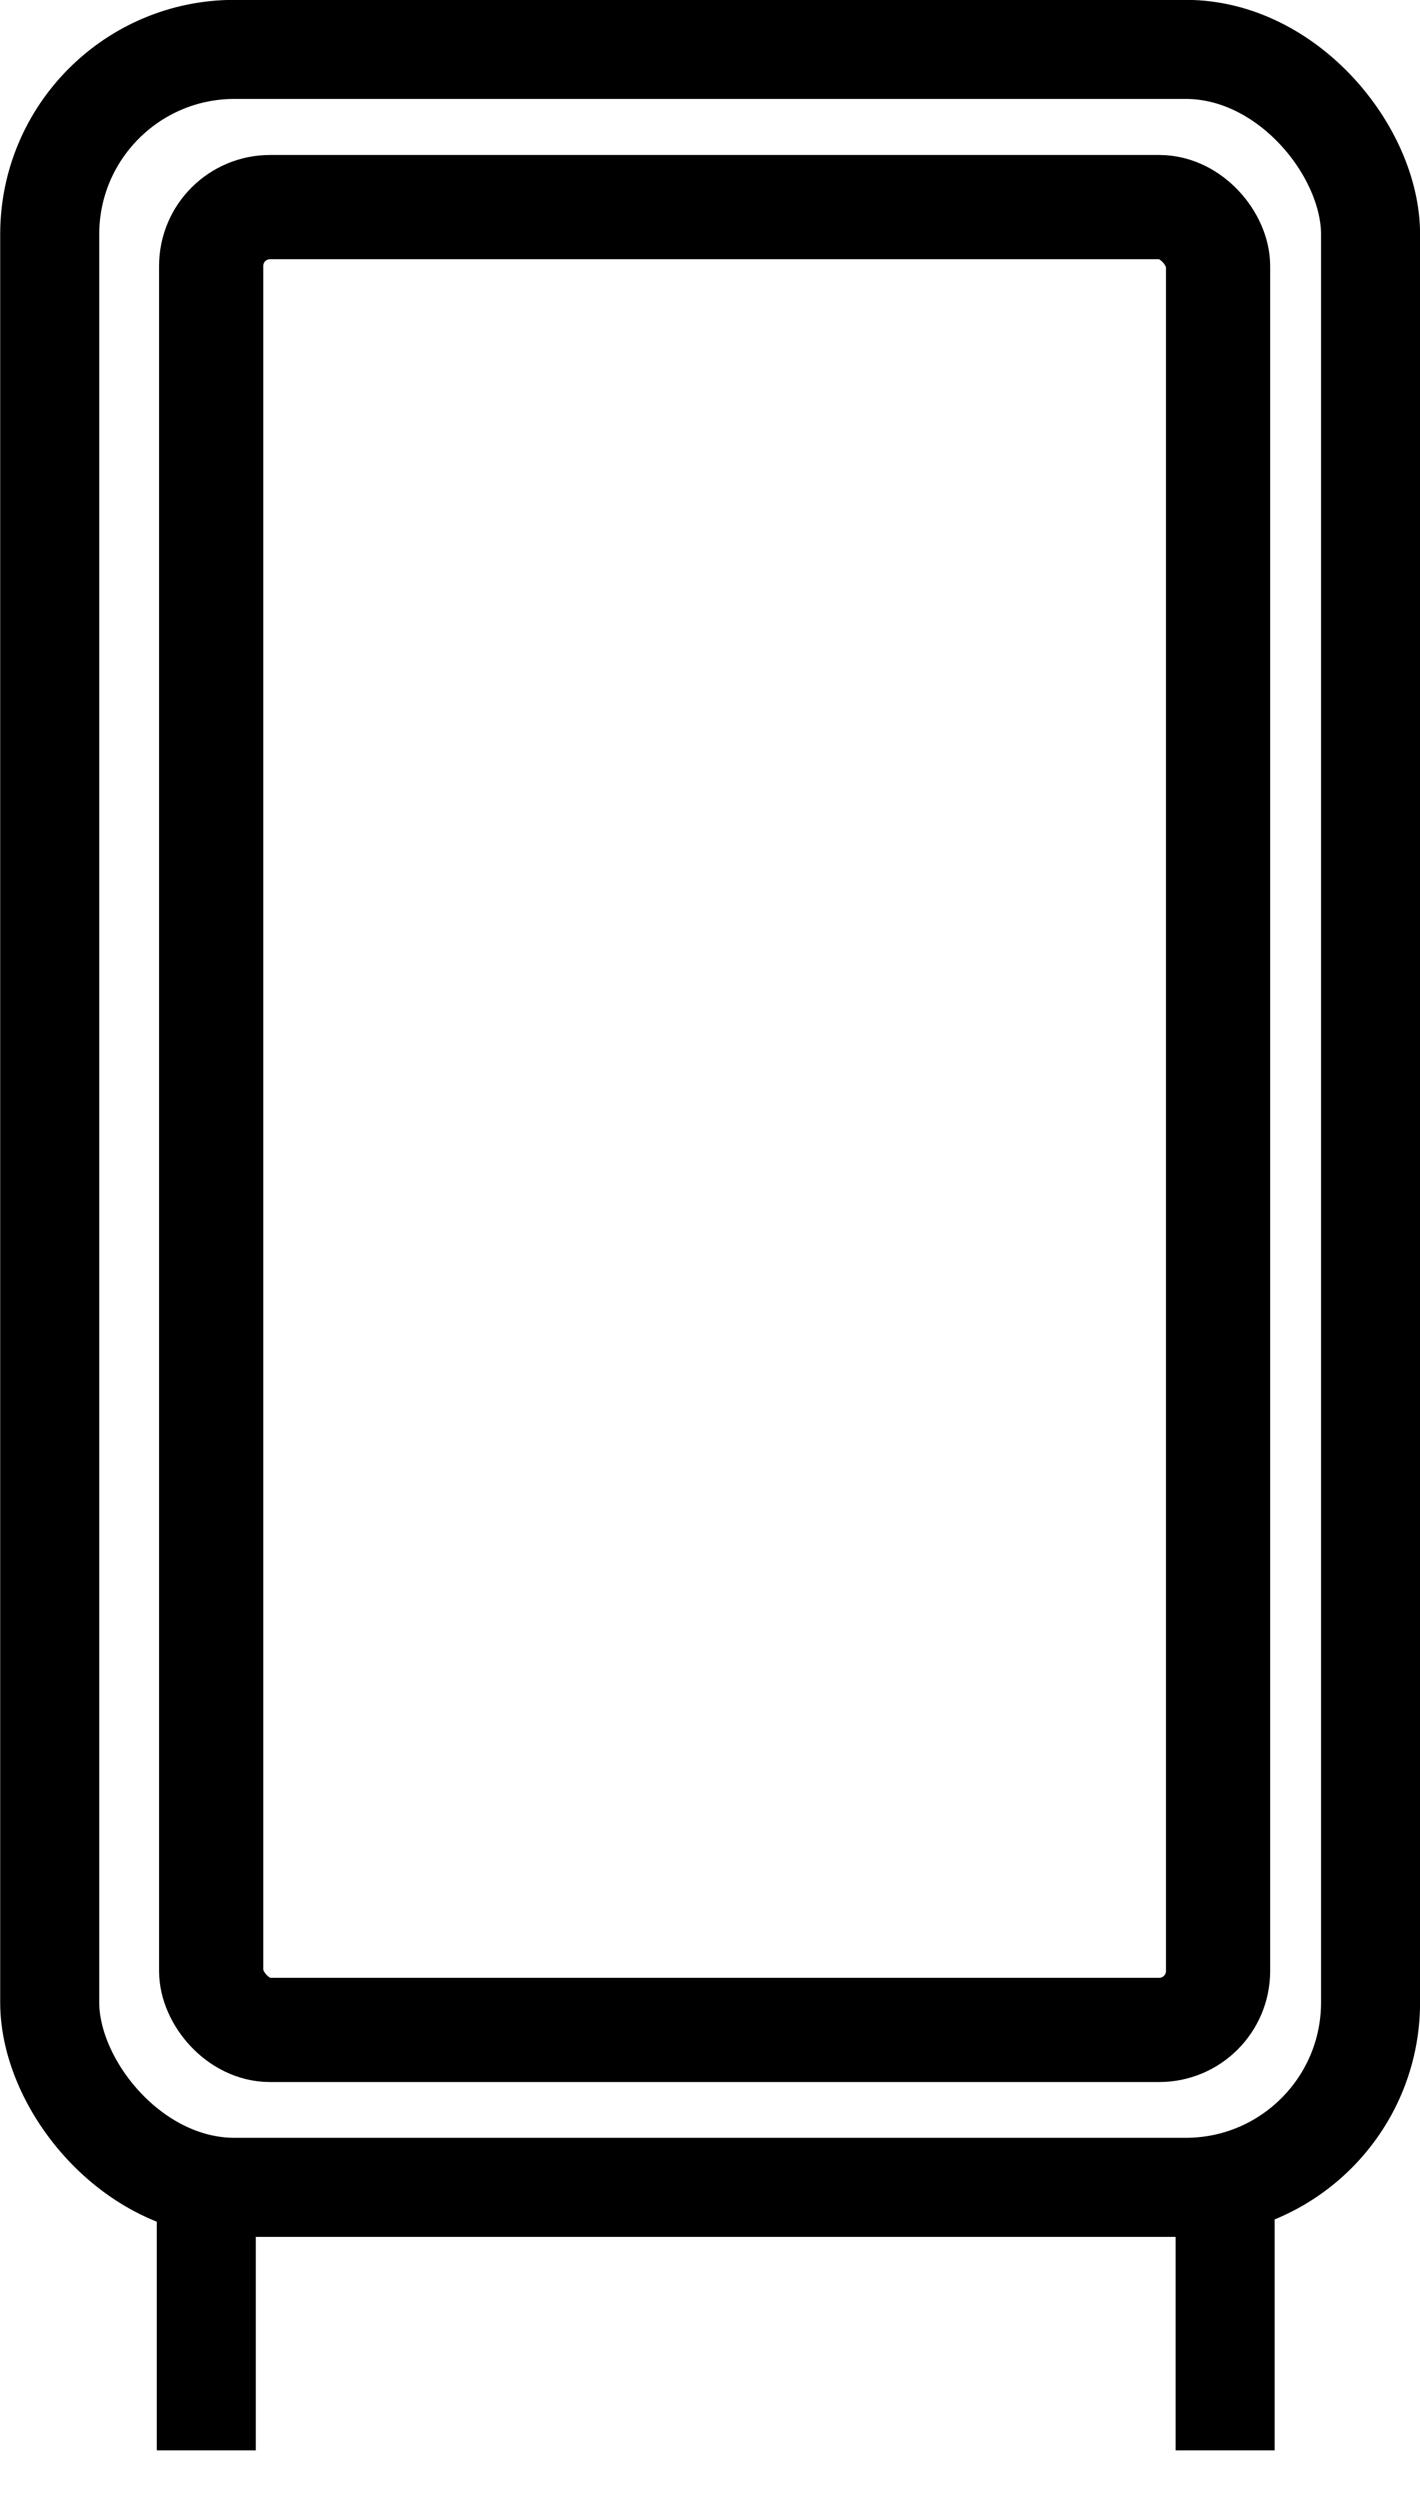 <svg width="19.78" height="34.813" version="1.1" viewBox="0 0 5.233 9.211" xmlns="http://www.w3.org/2000/svg">
 <g transform="translate(-3.556 -1.568)" fill="none" stroke="#000" strokeLinecap="round" strokeMiterlimit="5">
  <rect x="3.739" y="1.75" width="4.868" height="7.877" ry=".681" stroke-width=".365"/>
  <rect x="4.334" y="2.331" width="3.711" height="6.716" ry=".217" stroke-width=".384"/>
  <path d="m8.071 9.705v0.891" stroke-width=".365"/>
  <path d="m4.316 9.705v0.891" stroke-width=".365"/>
 </g>
</svg>
